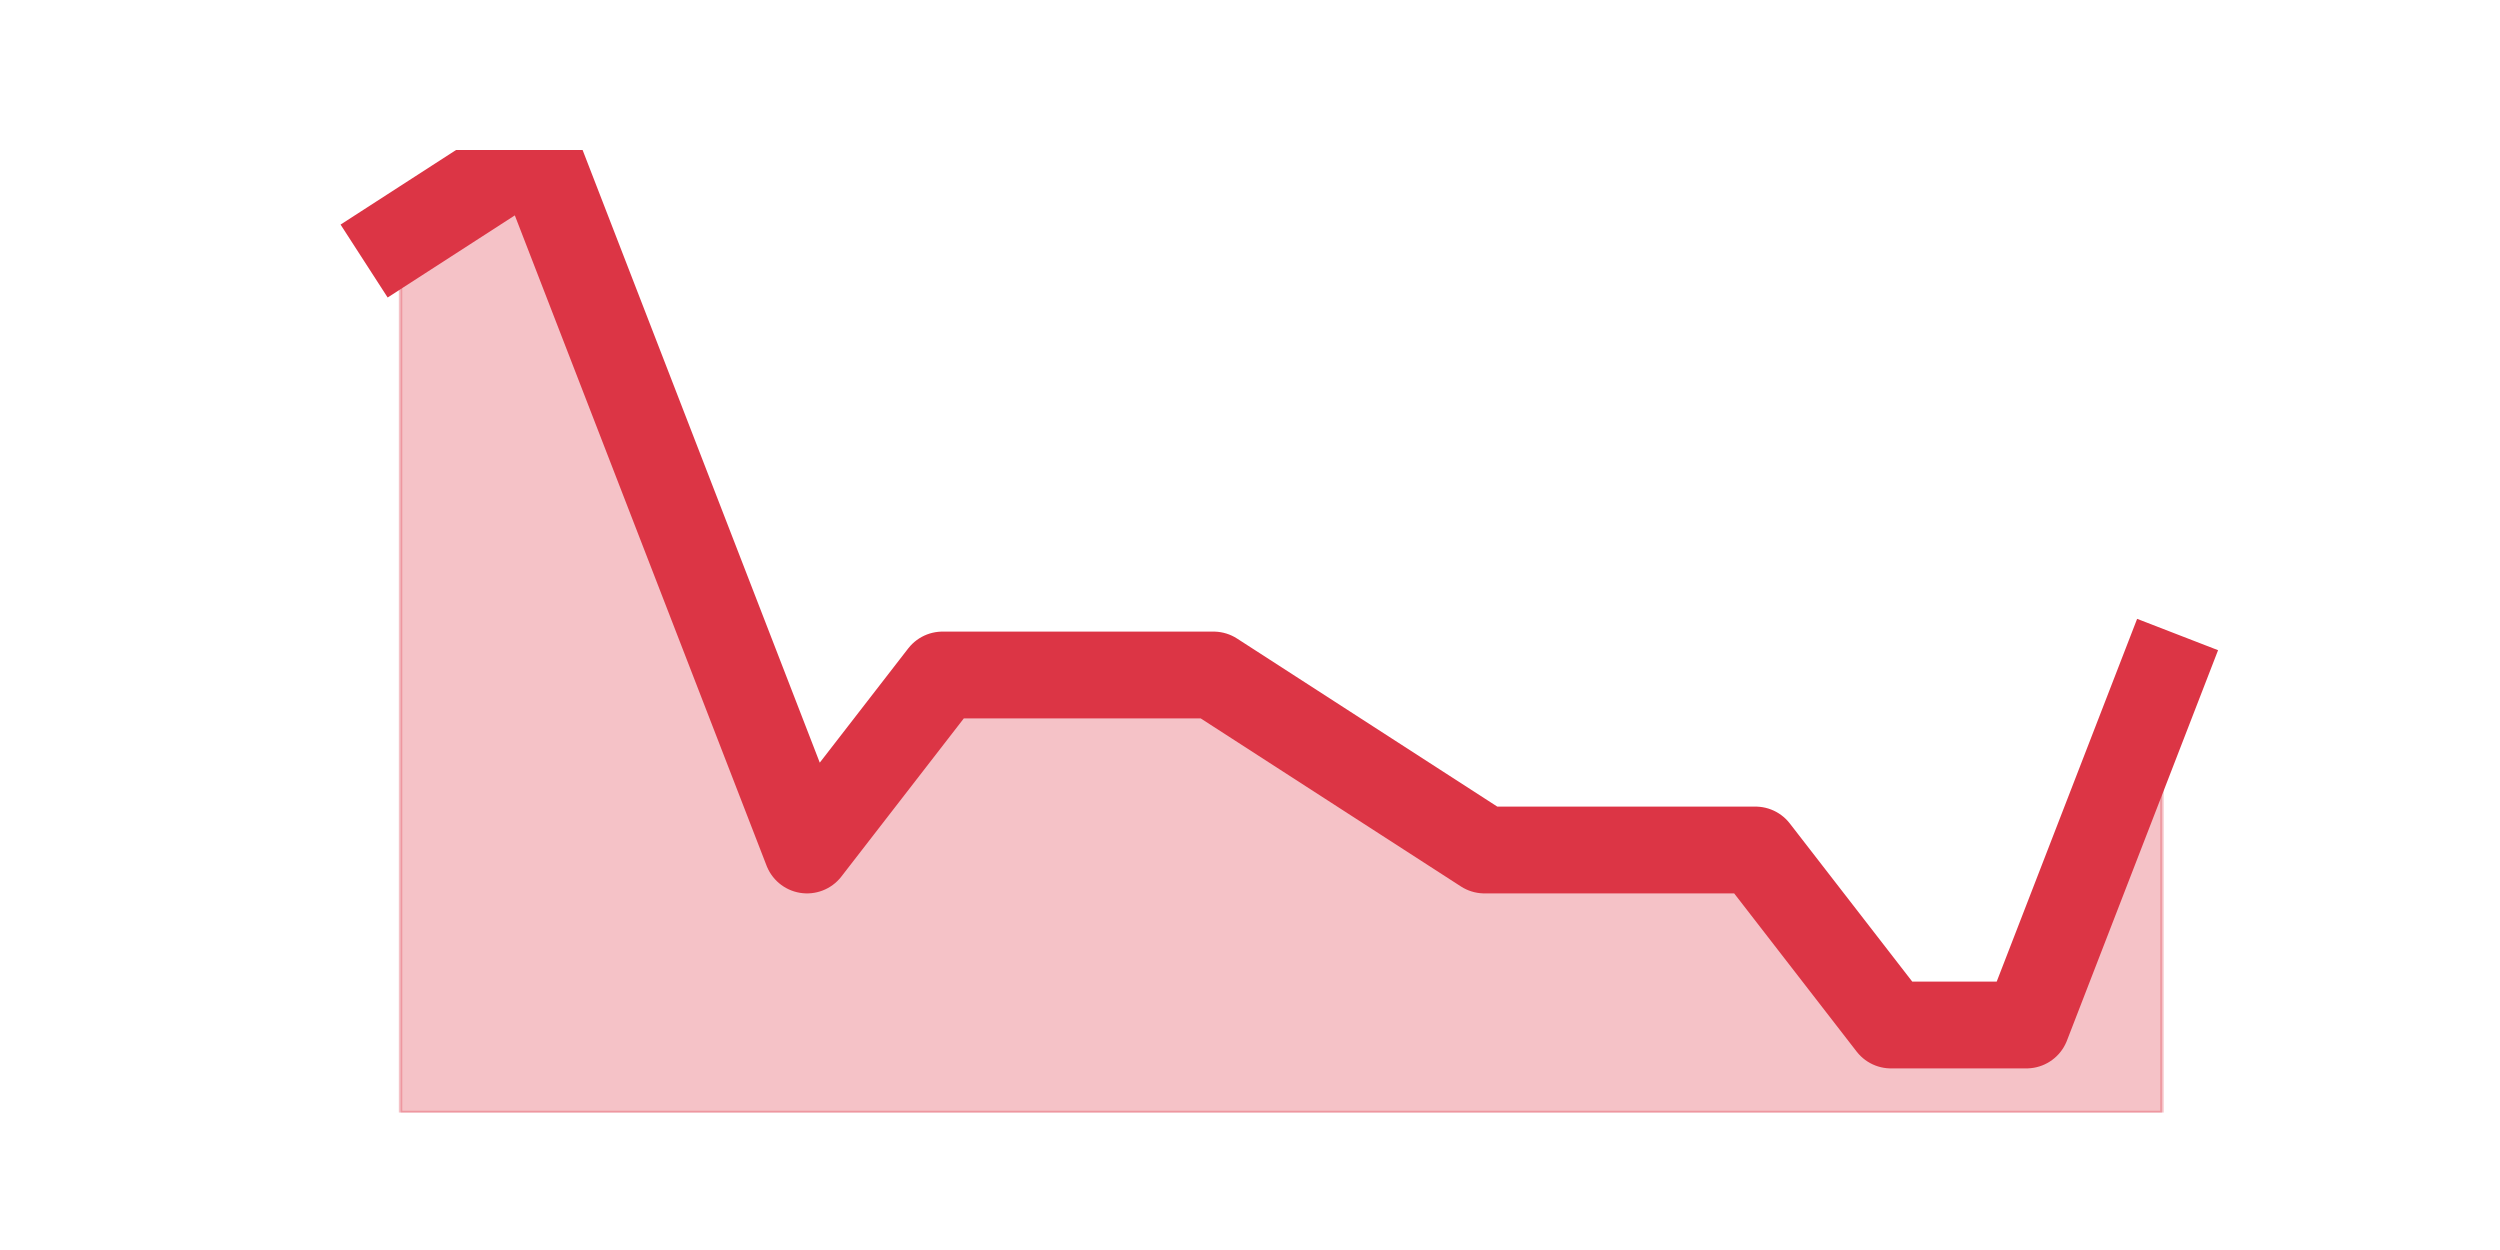 <?xml version="1.0" encoding="utf-8" standalone="no"?>
<!DOCTYPE svg PUBLIC "-//W3C//DTD SVG 1.1//EN"
  "http://www.w3.org/Graphics/SVG/1.1/DTD/svg11.dtd">
<!-- Created with matplotlib (https://matplotlib.org/) -->
<svg height="360pt" version="1.1" viewBox="0 0 720 360" width="720pt" xmlns="http://www.w3.org/2000/svg" xmlns:xlink="http://www.w3.org/1999/xlink">
 <defs>
  <style type="text/css">*{stroke-linecap:butt;stroke-linejoin:round;}</style>
 </defs>
 <g id="figure_1">
  <g id="patch_1">
   <path d="M 0 360 
L 720 360 
L 720 0 
L 0 0 
z
" style="fill:none;"/>
  </g>
  <g id="axes_1">
   <g id="matplotlib.axis_1"/>
   <g id="matplotlib.axis_2"/>
   <g id="PolyCollection_1">
    <defs>
     <path d="M 115.364 -291.6 
L 115.364 -39.6 
L 154.385 -39.6 
L 193.406 -39.6 
L 232.427 -39.6 
L 271.448 -39.6 
L 310.469 -39.6 
L 349.49 -39.6 
L 388.51 -39.6 
L 427.531 -39.6 
L 466.552 -39.6 
L 505.573 -39.6 
L 544.594 -39.6 
L 583.615 -39.6 
L 622.636 -39.6 
L 622.636 -165.6 
L 622.636 -165.6 
L 583.615 -64.8 
L 544.594 -64.8 
L 505.573 -115.2 
L 466.552 -115.2 
L 427.531 -115.2 
L 388.51 -140.4 
L 349.49 -165.6 
L 310.469 -165.6 
L 271.448 -165.6 
L 232.427 -115.2 
L 193.406 -216 
L 154.385 -316.8 
L 115.364 -291.6 
z
" id="mf4dfa8aef5" style="stroke:#dc3545;stroke-opacity:0.3;"/>
    </defs>
    <g clip-path="url(#pea9c9017bb)">
     <use style="fill:#dc3545;fill-opacity:0.3;stroke:#dc3545;stroke-opacity:0.3;" x="0" xlink:href="#mf4dfa8aef5" y="360"/>
    </g>
   </g>
   <g id="line2d_1">
    <path clip-path="url(#pea9c9017bb)" d="M 115.364 68.4 
L 154.385 43.2 
L 193.406 144 
L 232.427 244.8 
L 271.448 194.4 
L 310.469 194.4 
L 349.49 194.4 
L 388.51 219.6 
L 427.531 244.8 
L 466.552 244.8 
L 505.573 244.8 
L 544.594 295.2 
L 583.615 295.2 
L 622.636 194.4 
" style="fill:none;stroke:#dc3545;stroke-linecap:square;stroke-width:25;"/>
   </g>
  </g>
 </g>
 <defs>
  <clipPath id="pea9c9017bb">
   <rect height="277.2" width="558" x="90" y="43.2"/>
  </clipPath>
 </defs>
</svg>
